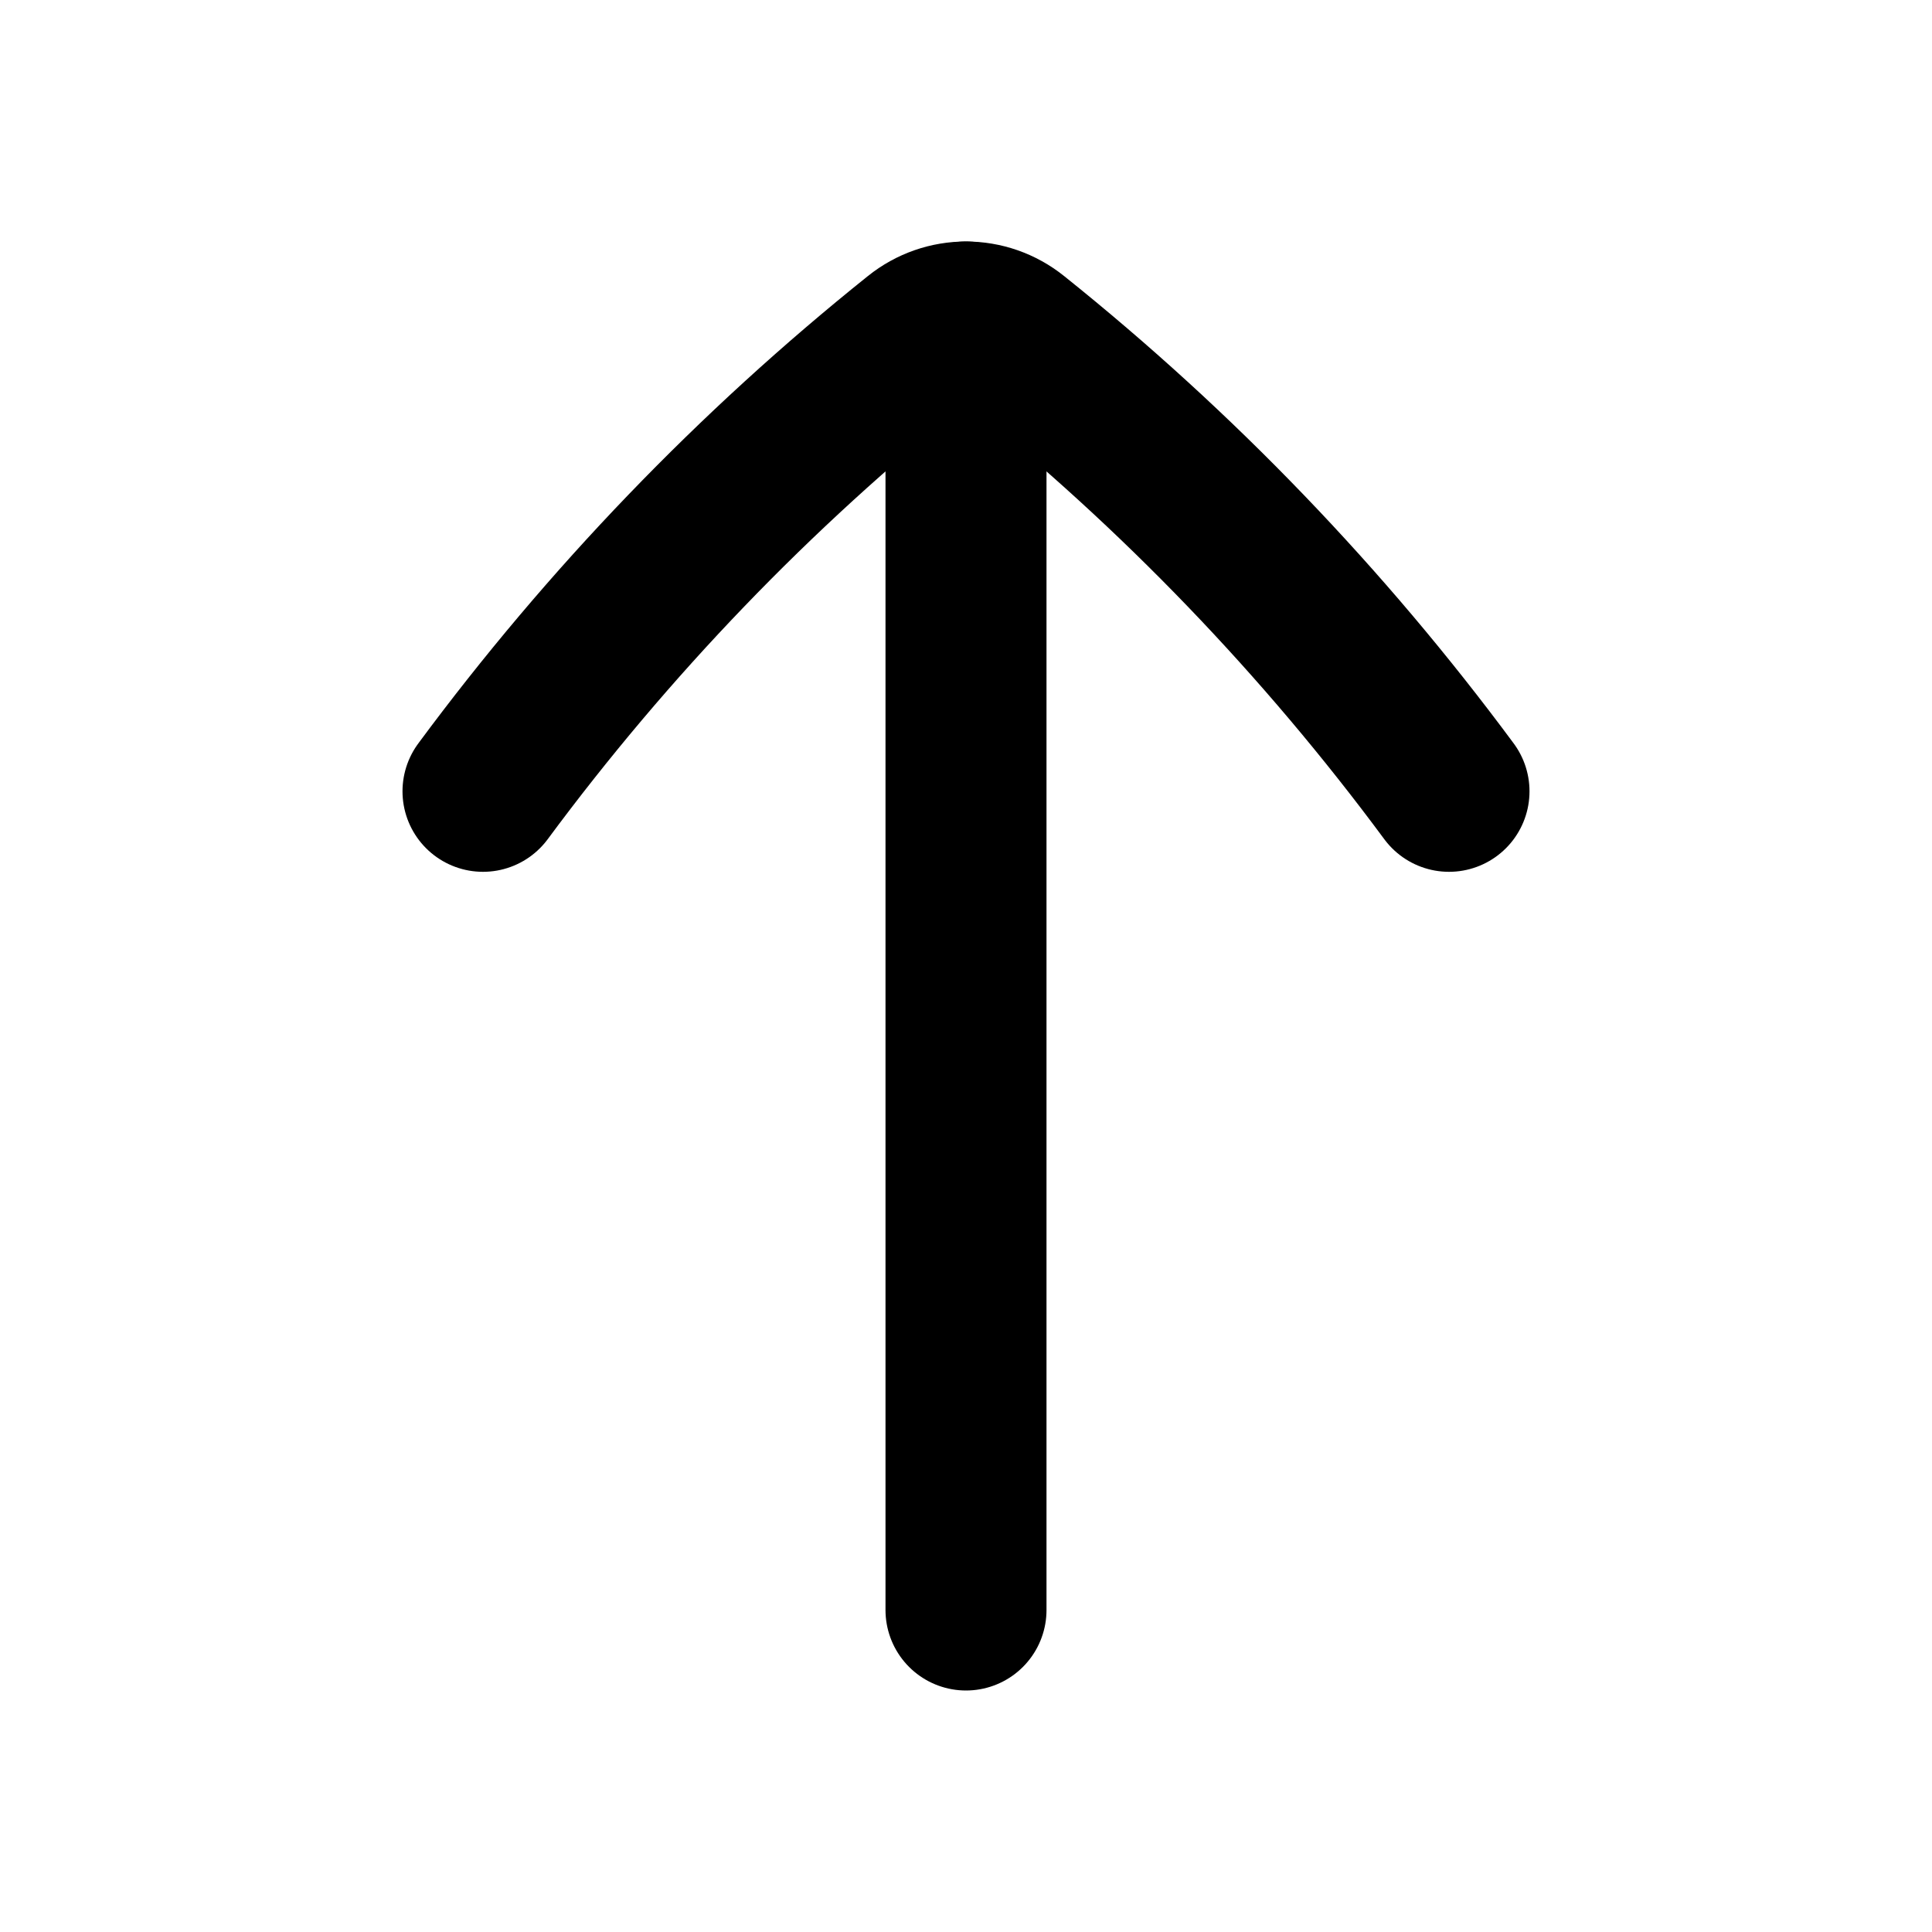 <svg
  xmlns="http://www.w3.org/2000/svg"
  width="24"
  height="24"
  viewBox="0 0 24 24"
  fill="none"
>
  <path
    opacity="0.28"
    d="M12 4L12 20"
    stroke="currentcolor"
    stroke-width="2"
    stroke-linecap="round"
    stroke-linejoin="round"
  />
  <path
    d="M6 9.83C7.556 7.727 9.373 5.838 11.406 4.21C11.58 4.07 11.79 4 12 4C12.21 4 12.42 4.07 12.594 4.21C14.627 5.838 16.444 7.727 18 9.83"
    stroke="currentcolor"
    stroke-width="2"
    stroke-linecap="round"
    stroke-linejoin="round"
  />
</svg>
